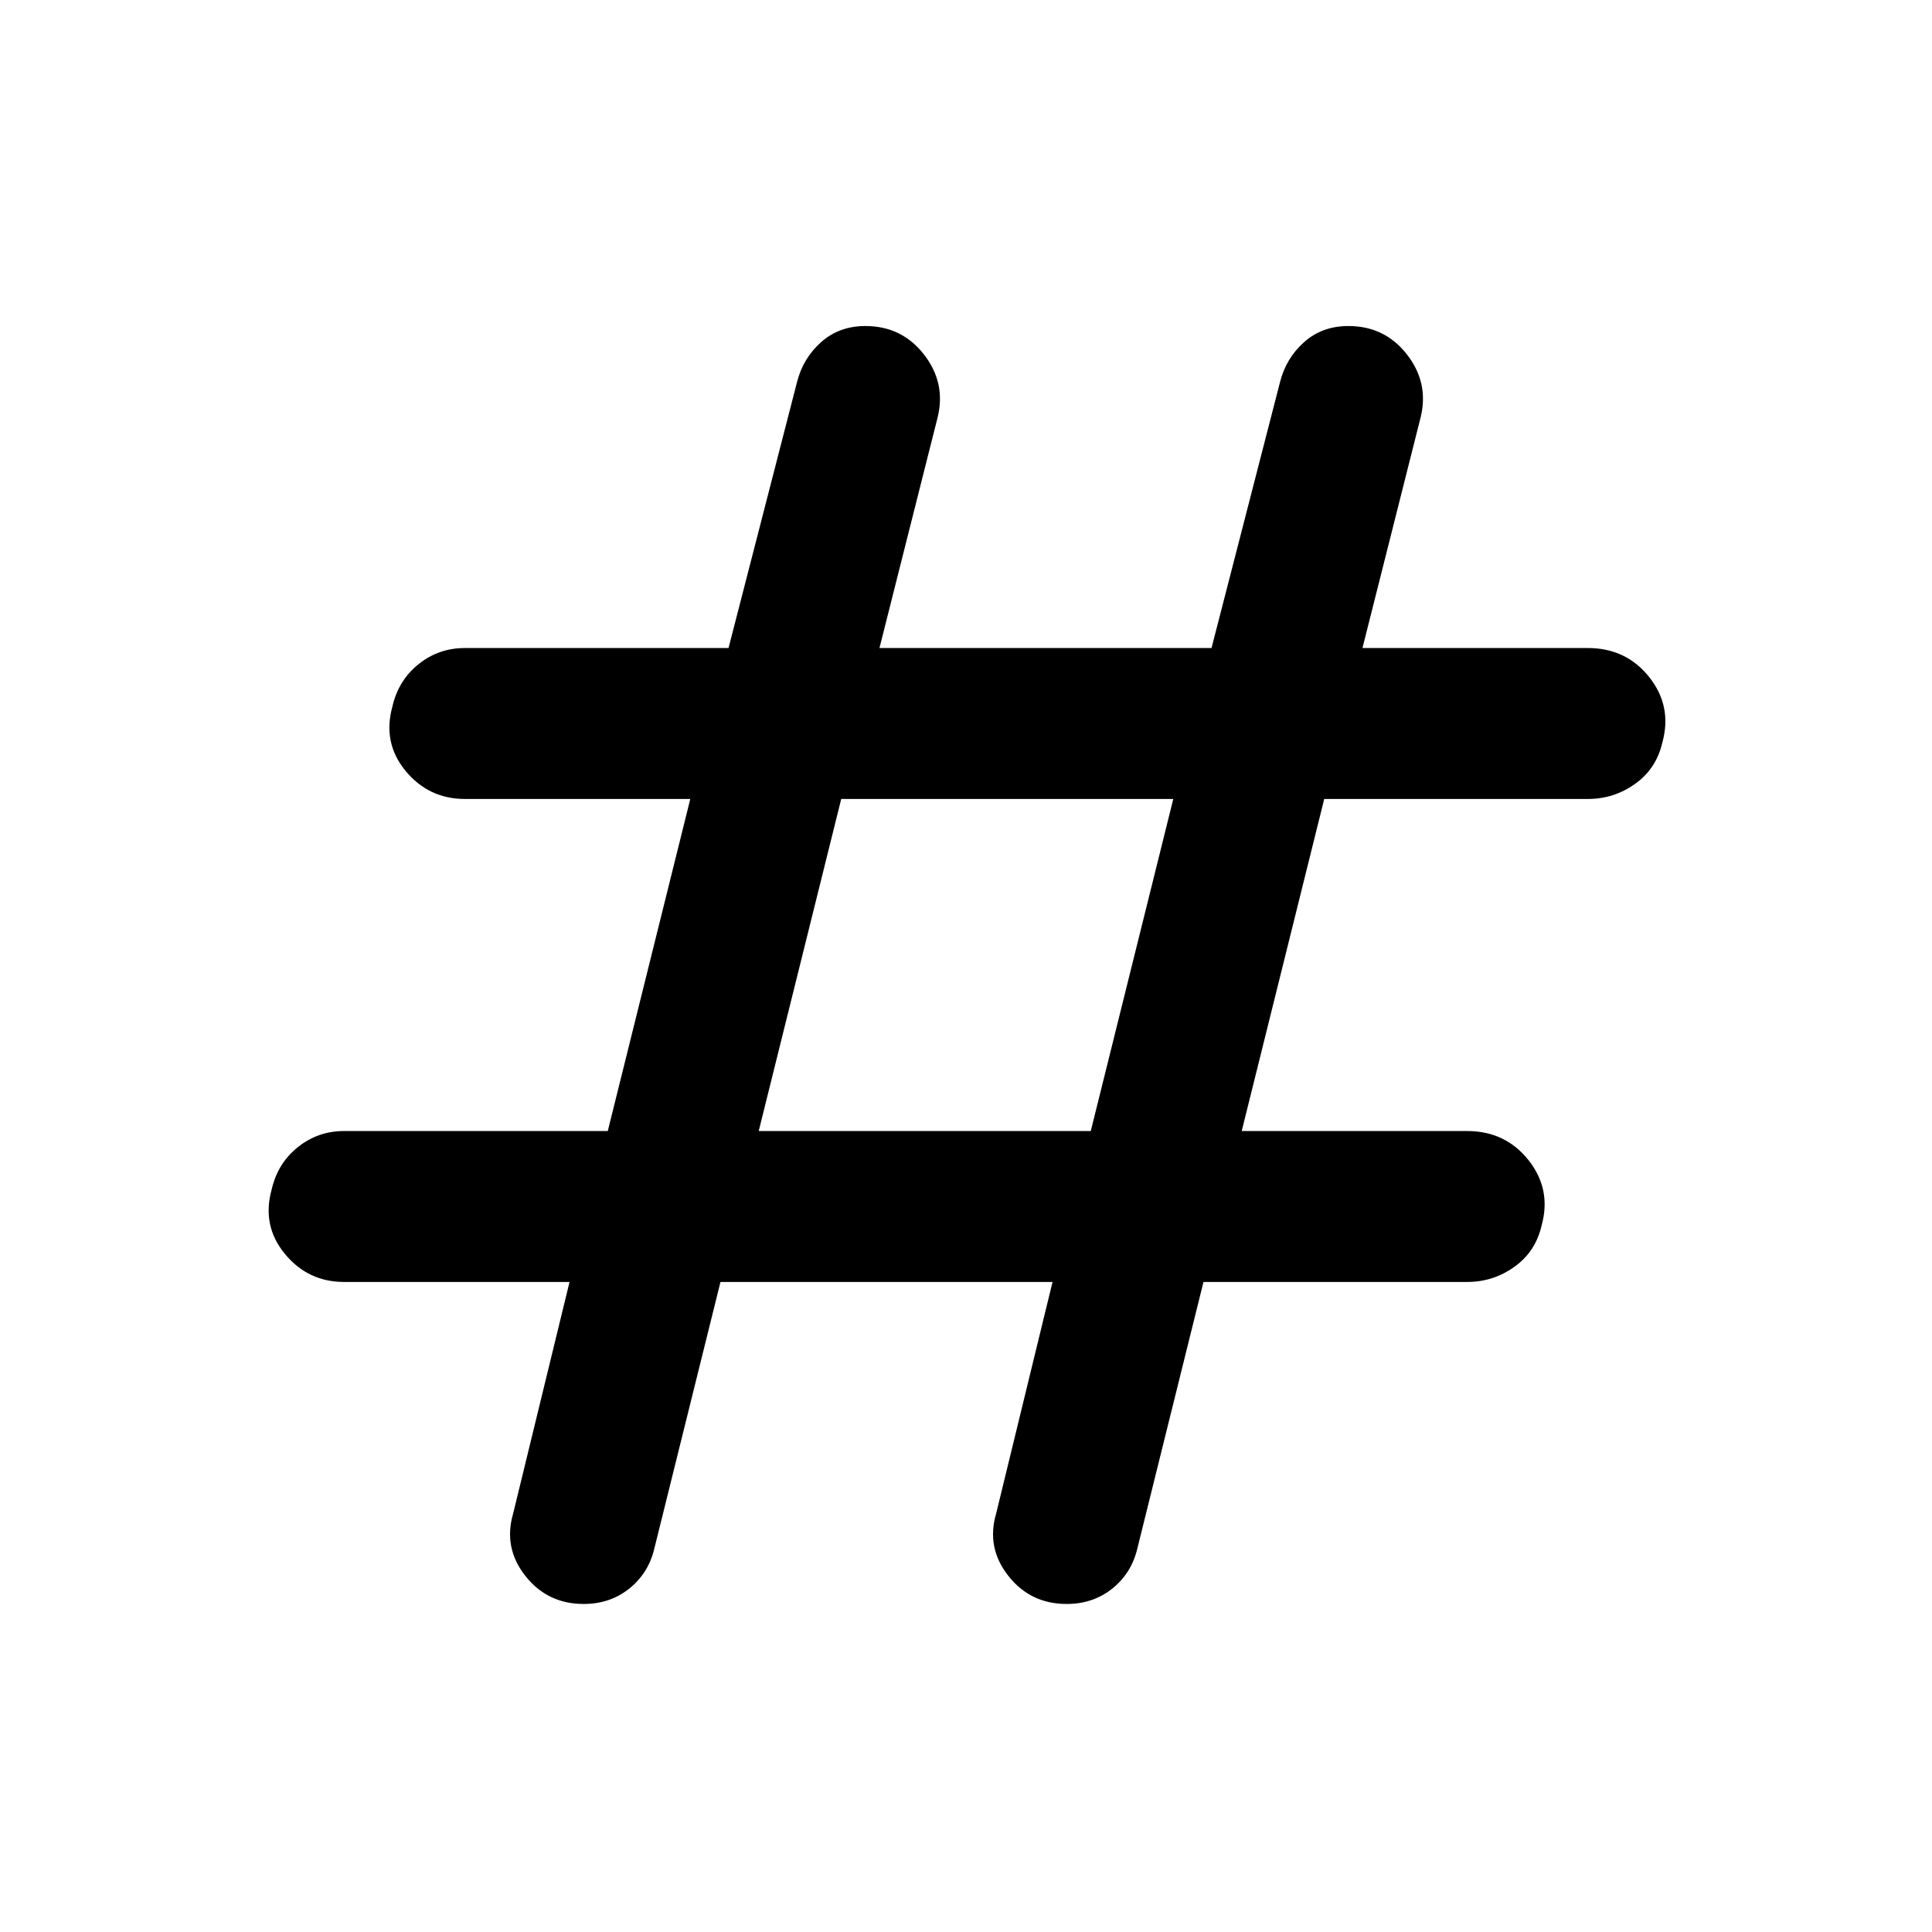 <svg xmlns="http://www.w3.org/2000/svg" height="24" width="24"><path d="M8.95 15.925 8.125 19.25Q8.05 19.55 7.812 19.738Q7.575 19.925 7.25 19.925Q6.8 19.925 6.525 19.575Q6.25 19.225 6.375 18.8L7.075 15.925H4.275Q3.825 15.925 3.538 15.575Q3.25 15.225 3.375 14.775Q3.45 14.45 3.7 14.25Q3.95 14.05 4.275 14.05H7.55L8.575 9.925H5.775Q5.325 9.925 5.037 9.575Q4.75 9.225 4.875 8.775Q4.95 8.45 5.2 8.25Q5.45 8.05 5.775 8.05H9.05L9.9 4.75Q9.975 4.45 10.2 4.25Q10.425 4.05 10.75 4.05Q11.2 4.05 11.475 4.4Q11.75 4.75 11.65 5.175L10.925 8.05H15.05L15.9 4.75Q15.975 4.45 16.2 4.25Q16.425 4.05 16.75 4.05Q17.2 4.05 17.475 4.4Q17.75 4.75 17.65 5.175L16.925 8.05H19.725Q20.2 8.05 20.488 8.412Q20.775 8.775 20.65 9.225Q20.575 9.55 20.312 9.737Q20.05 9.925 19.725 9.925H16.45L15.425 14.05H18.225Q18.7 14.05 18.988 14.412Q19.275 14.775 19.15 15.225Q19.075 15.55 18.812 15.737Q18.55 15.925 18.225 15.925H14.95L14.125 19.25Q14.05 19.55 13.812 19.738Q13.575 19.925 13.25 19.925Q12.8 19.925 12.525 19.575Q12.25 19.225 12.375 18.8L13.075 15.925ZM9.425 14.05H13.55L14.575 9.925H10.45Z"/></svg>